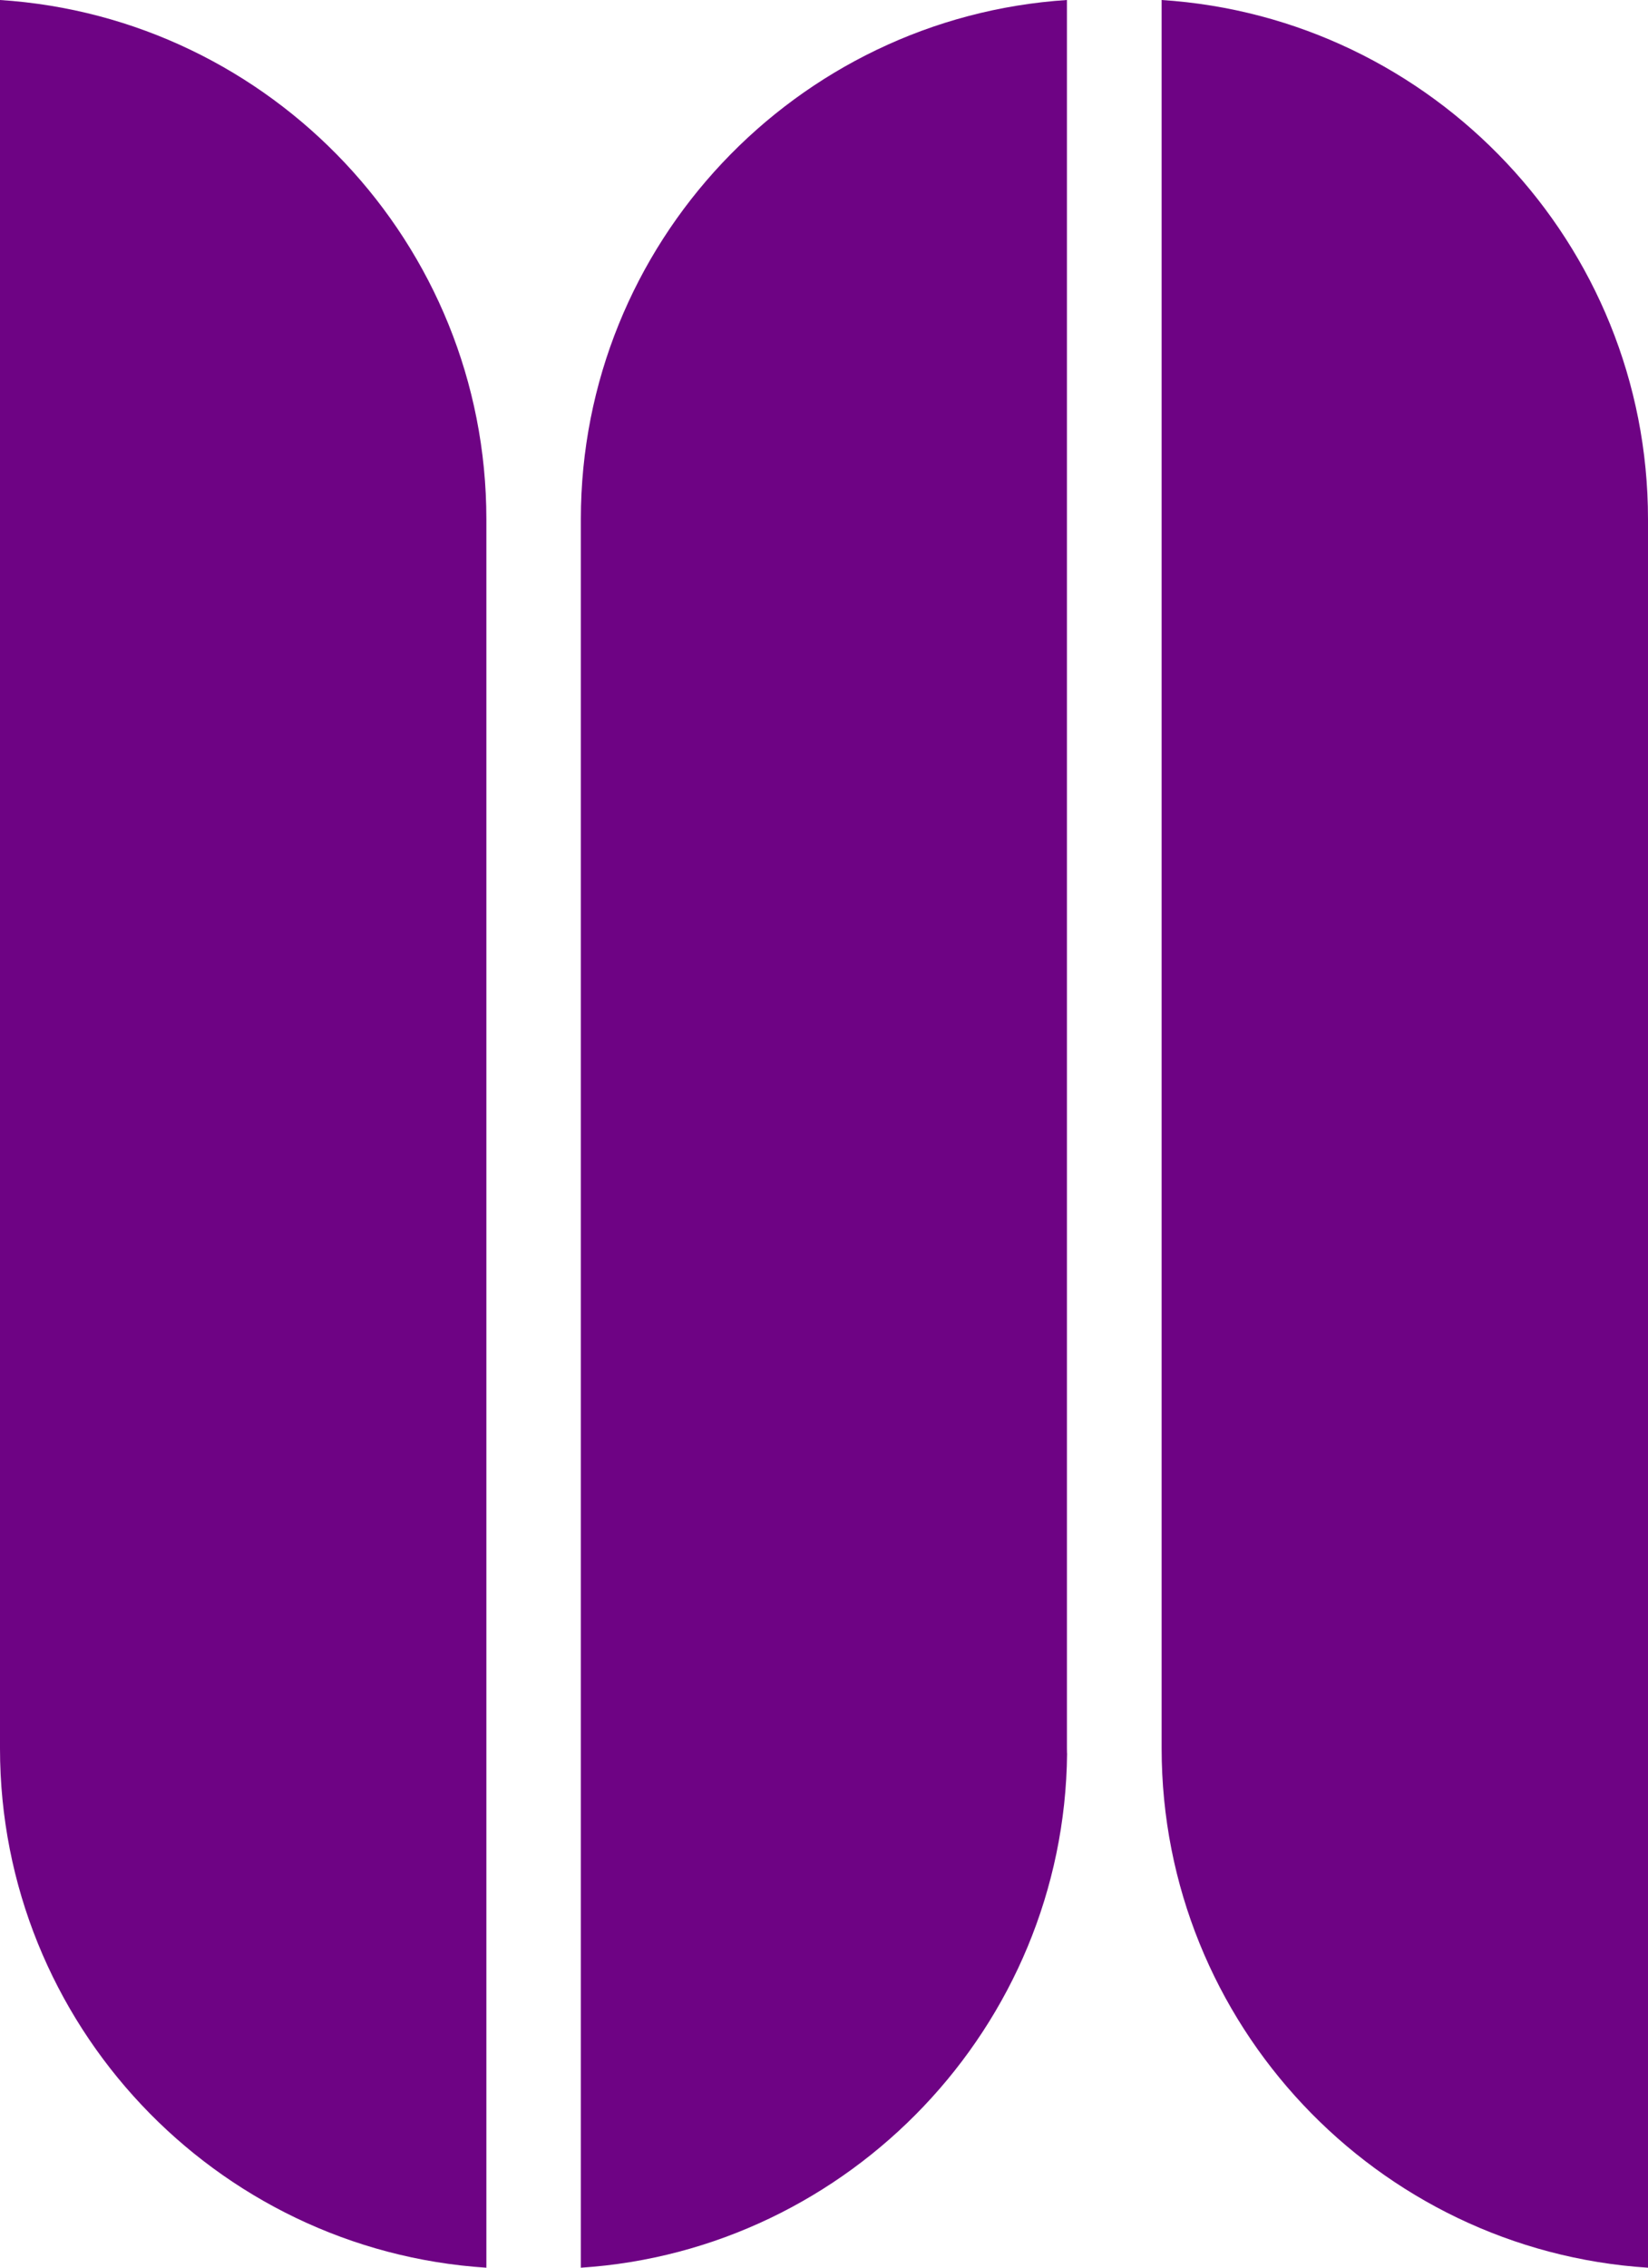 <?xml version="1.0" encoding="UTF-8" standalone="yes"?>
<svg version="1.1" id="Layer_1" xmlns:x="&amp;ns_extend;" xmlns:i="&amp;ns_ai;" xmlns:graph="&amp;ns_graphs;" xmlns="http://www.w3.org/2000/svg" xmlns:xlink="http://www.w3.org/1999/xlink" x="0px" y="0px" viewBox="0 0 229.02 315" style="enable-background:new 0 0 229.02 315;" xml:space="preserve">
      <style type="text/css">.st0{fill:#6E0384;}</style>
    <g id="color_index_0" fill="#6e0384">
              <path d="M148.29,243.61l-0.01-0.13c-0.01-0.2-0.01-0.41-0.01-0.61V0c-37.65,2.45-67.55,33.87-67.55,72.12V315&#x9;&#x9;C118.02,312.57,147.91,281.48,148.29,243.61z"/>
        <path d="M0,0v242.87c0,38.28,29.91,69.7,67.59,72.13V72.13C67.59,33.85,37.68,2.43,0,0z"/>
        <path d="M229.02,315V72.13c0-38.28-29.91-69.7-67.59-72.13v242.87C161.44,281.15,191.35,312.57,229.02,315z"/>
          </g>
  </svg>
